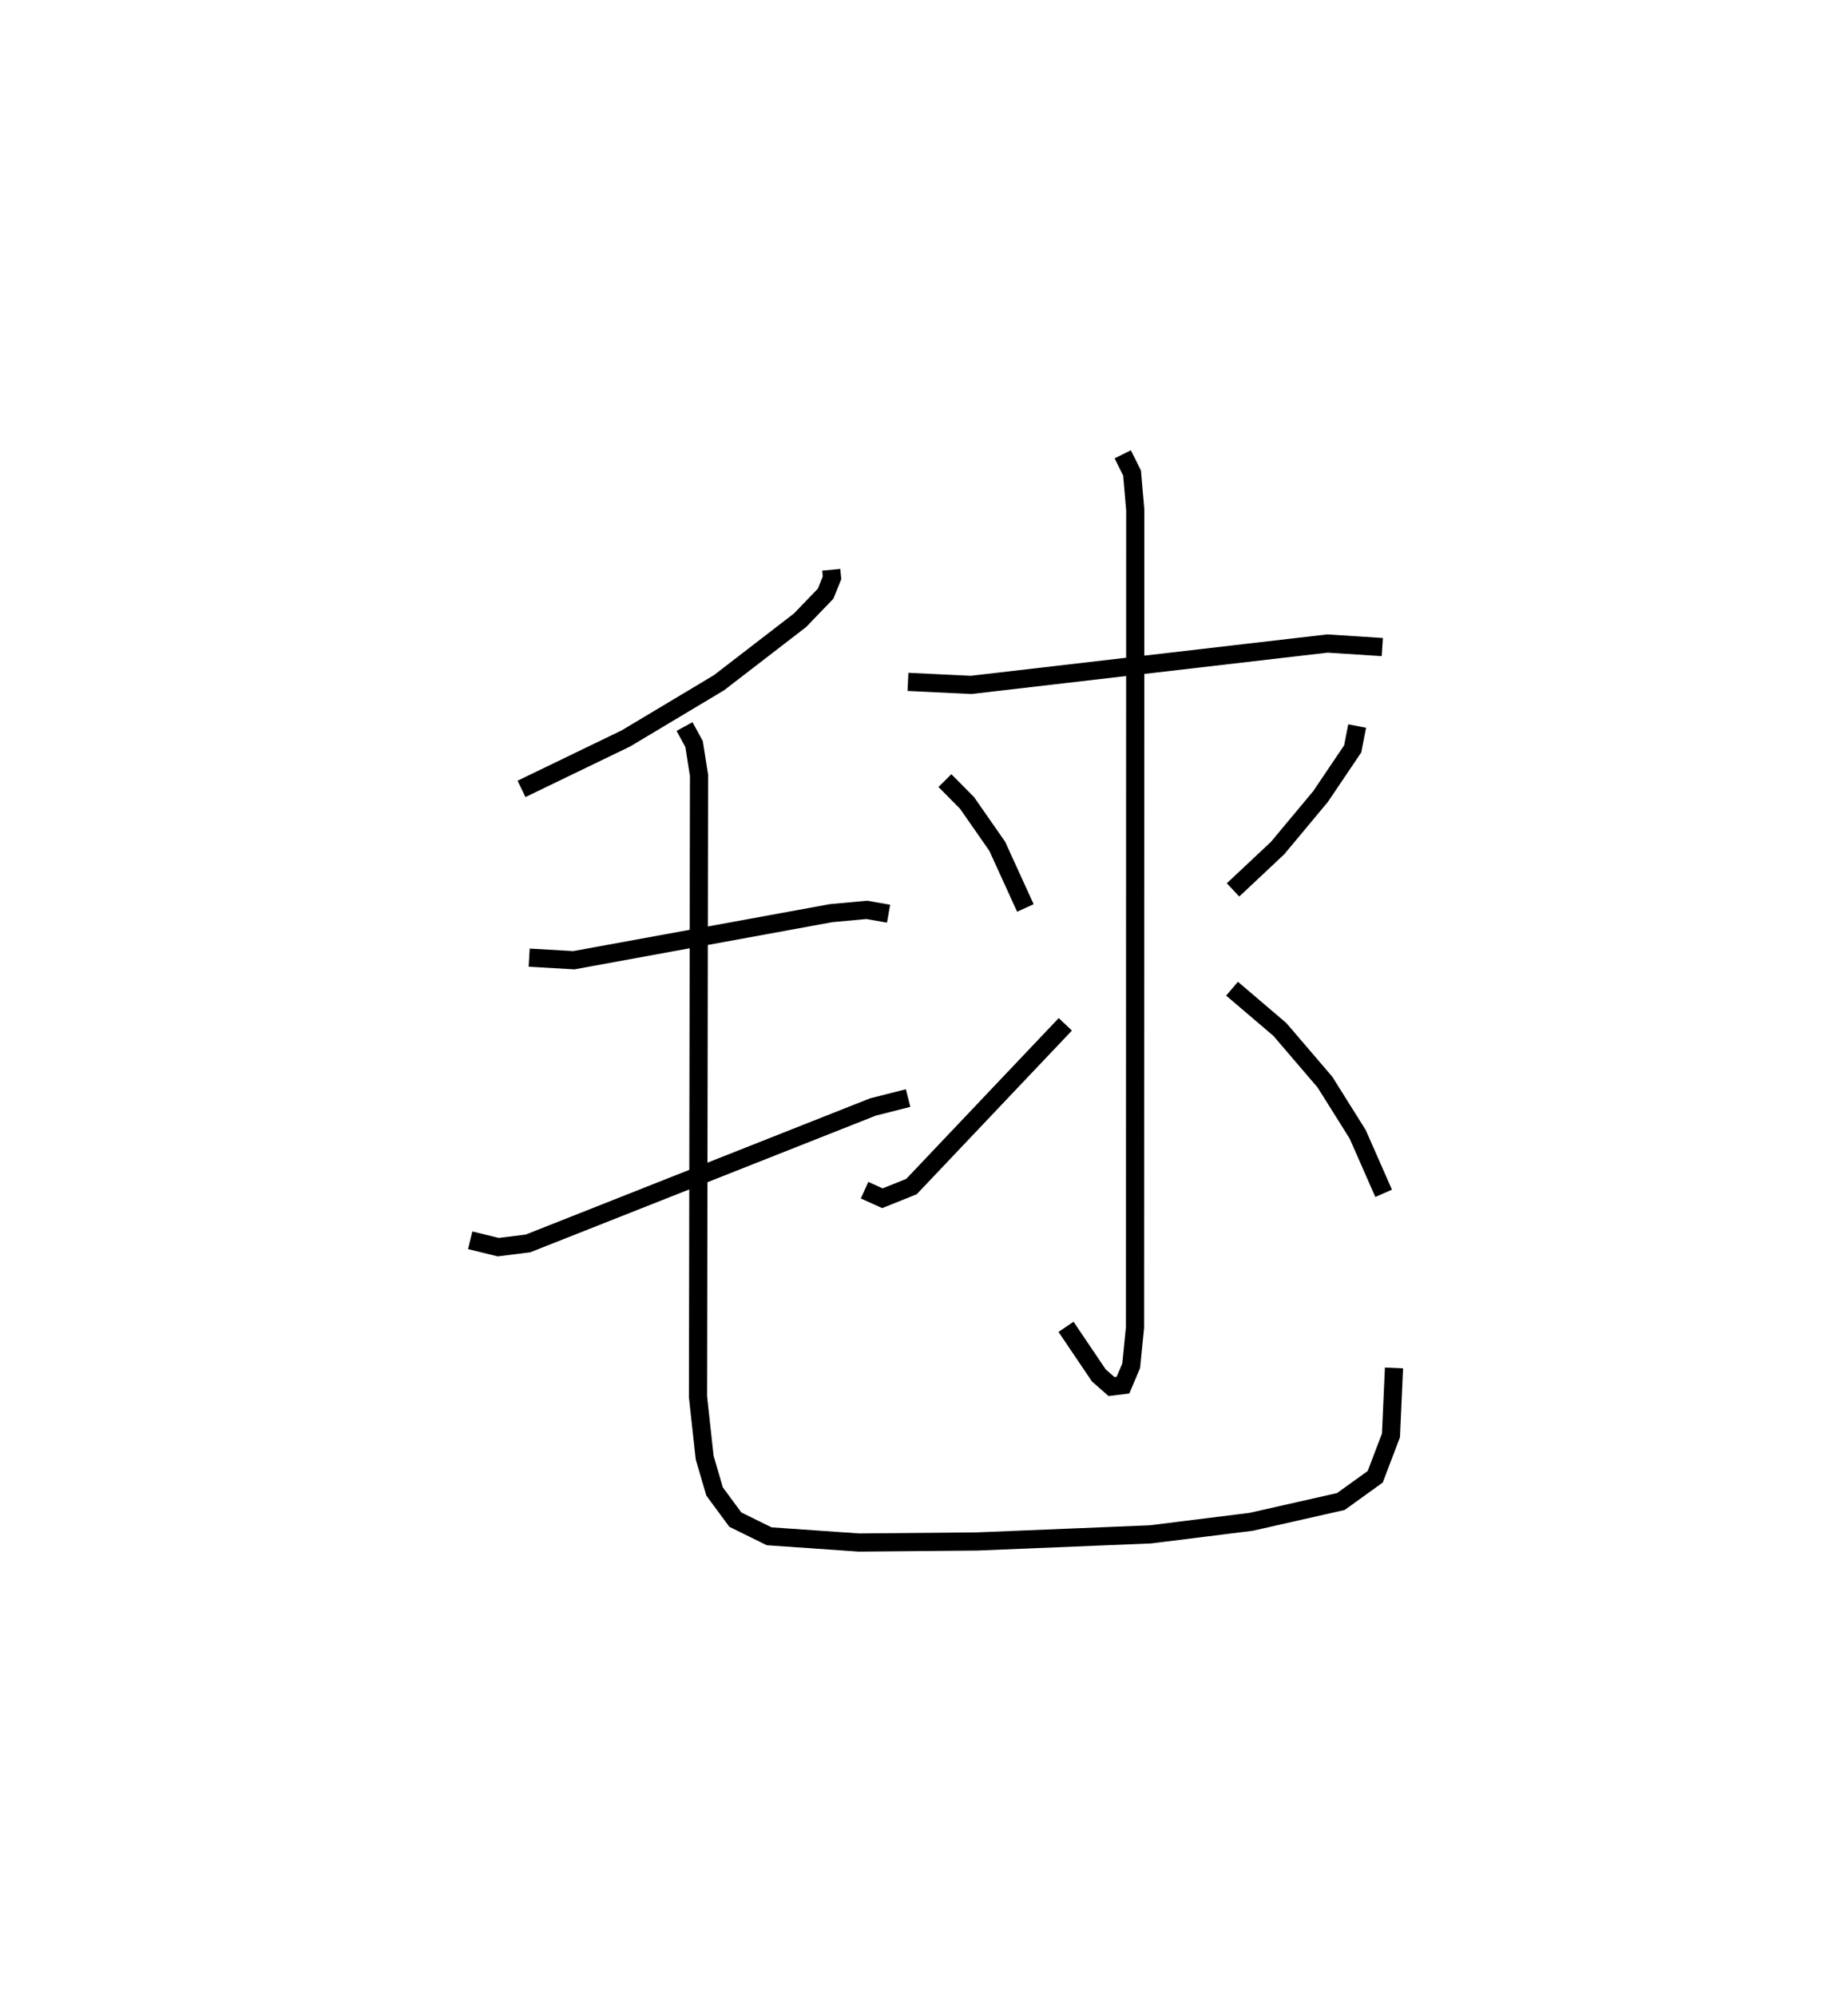 <?xml version="1.0" encoding="utf-8" ?>
<svg baseProfile="full" height="109.885" version="1.1" width="101.754" xmlns="http://www.w3.org/2000/svg" xmlns:ev="http://www.w3.org/2001/xml-events" xmlns:xlink="http://www.w3.org/1999/xlink"><defs /><rect fill="white" height="109.885" width="101.754" x="0" y="0" /><path d="M25,25.741 m0.0,0.0 m20.771,5.614 l0.041,0.446 -0.353,0.87 l-1.41,1.464 -4.463,3.437 l-5.123,3.064 -5.748,2.777 m0.422,9.286 l2.459,0.142 14.172,-2.591 l1.958,-0.18 1.2,0.21 m-23.037,17.972 l1.545,0.379 1.637,-0.205 l18.997,-7.51 1.933,-0.49 m-12.31,-20.445 l0.526,0.963 0.272,1.724 l-0.056,34.199 0.367,3.346 l0.545,1.861 1.143,1.55 l1.862,0.917 4.949,0.344 l6.518,-0.059 9.53,-0.391 l5.544,-0.69 4.939,-1.117 l1.892,-1.362 0.867,-2.276 l0.166,-3.714 m-26.761,-37.753 l3.475,0.167 19.622,-2.277 l3.02,0.195 m-14.291,-10.608 l0.513,1.032 0.176,2.039 l-0.013,44.968 -0.211,2.12 l-0.452,1.065 -0.632,0.078 l-0.701,-0.617 -1.803,-2.67 m-6.668,-30.059 l1.22,1.231 1.661,2.385 l1.549,3.393 m-8.854,15.53 l0.982,0.444 1.6,-0.643 l8.471,-8.928 m16.069,-16.414 l-0.245,1.256 -1.77,2.622 l-2.367,2.838 -2.452,2.301 m-0.055,5.436 l2.634,2.243 2.483,2.899 l1.803,2.873 1.428,3.245 " fill="none" stroke="black" stroke-width="1" /></svg>